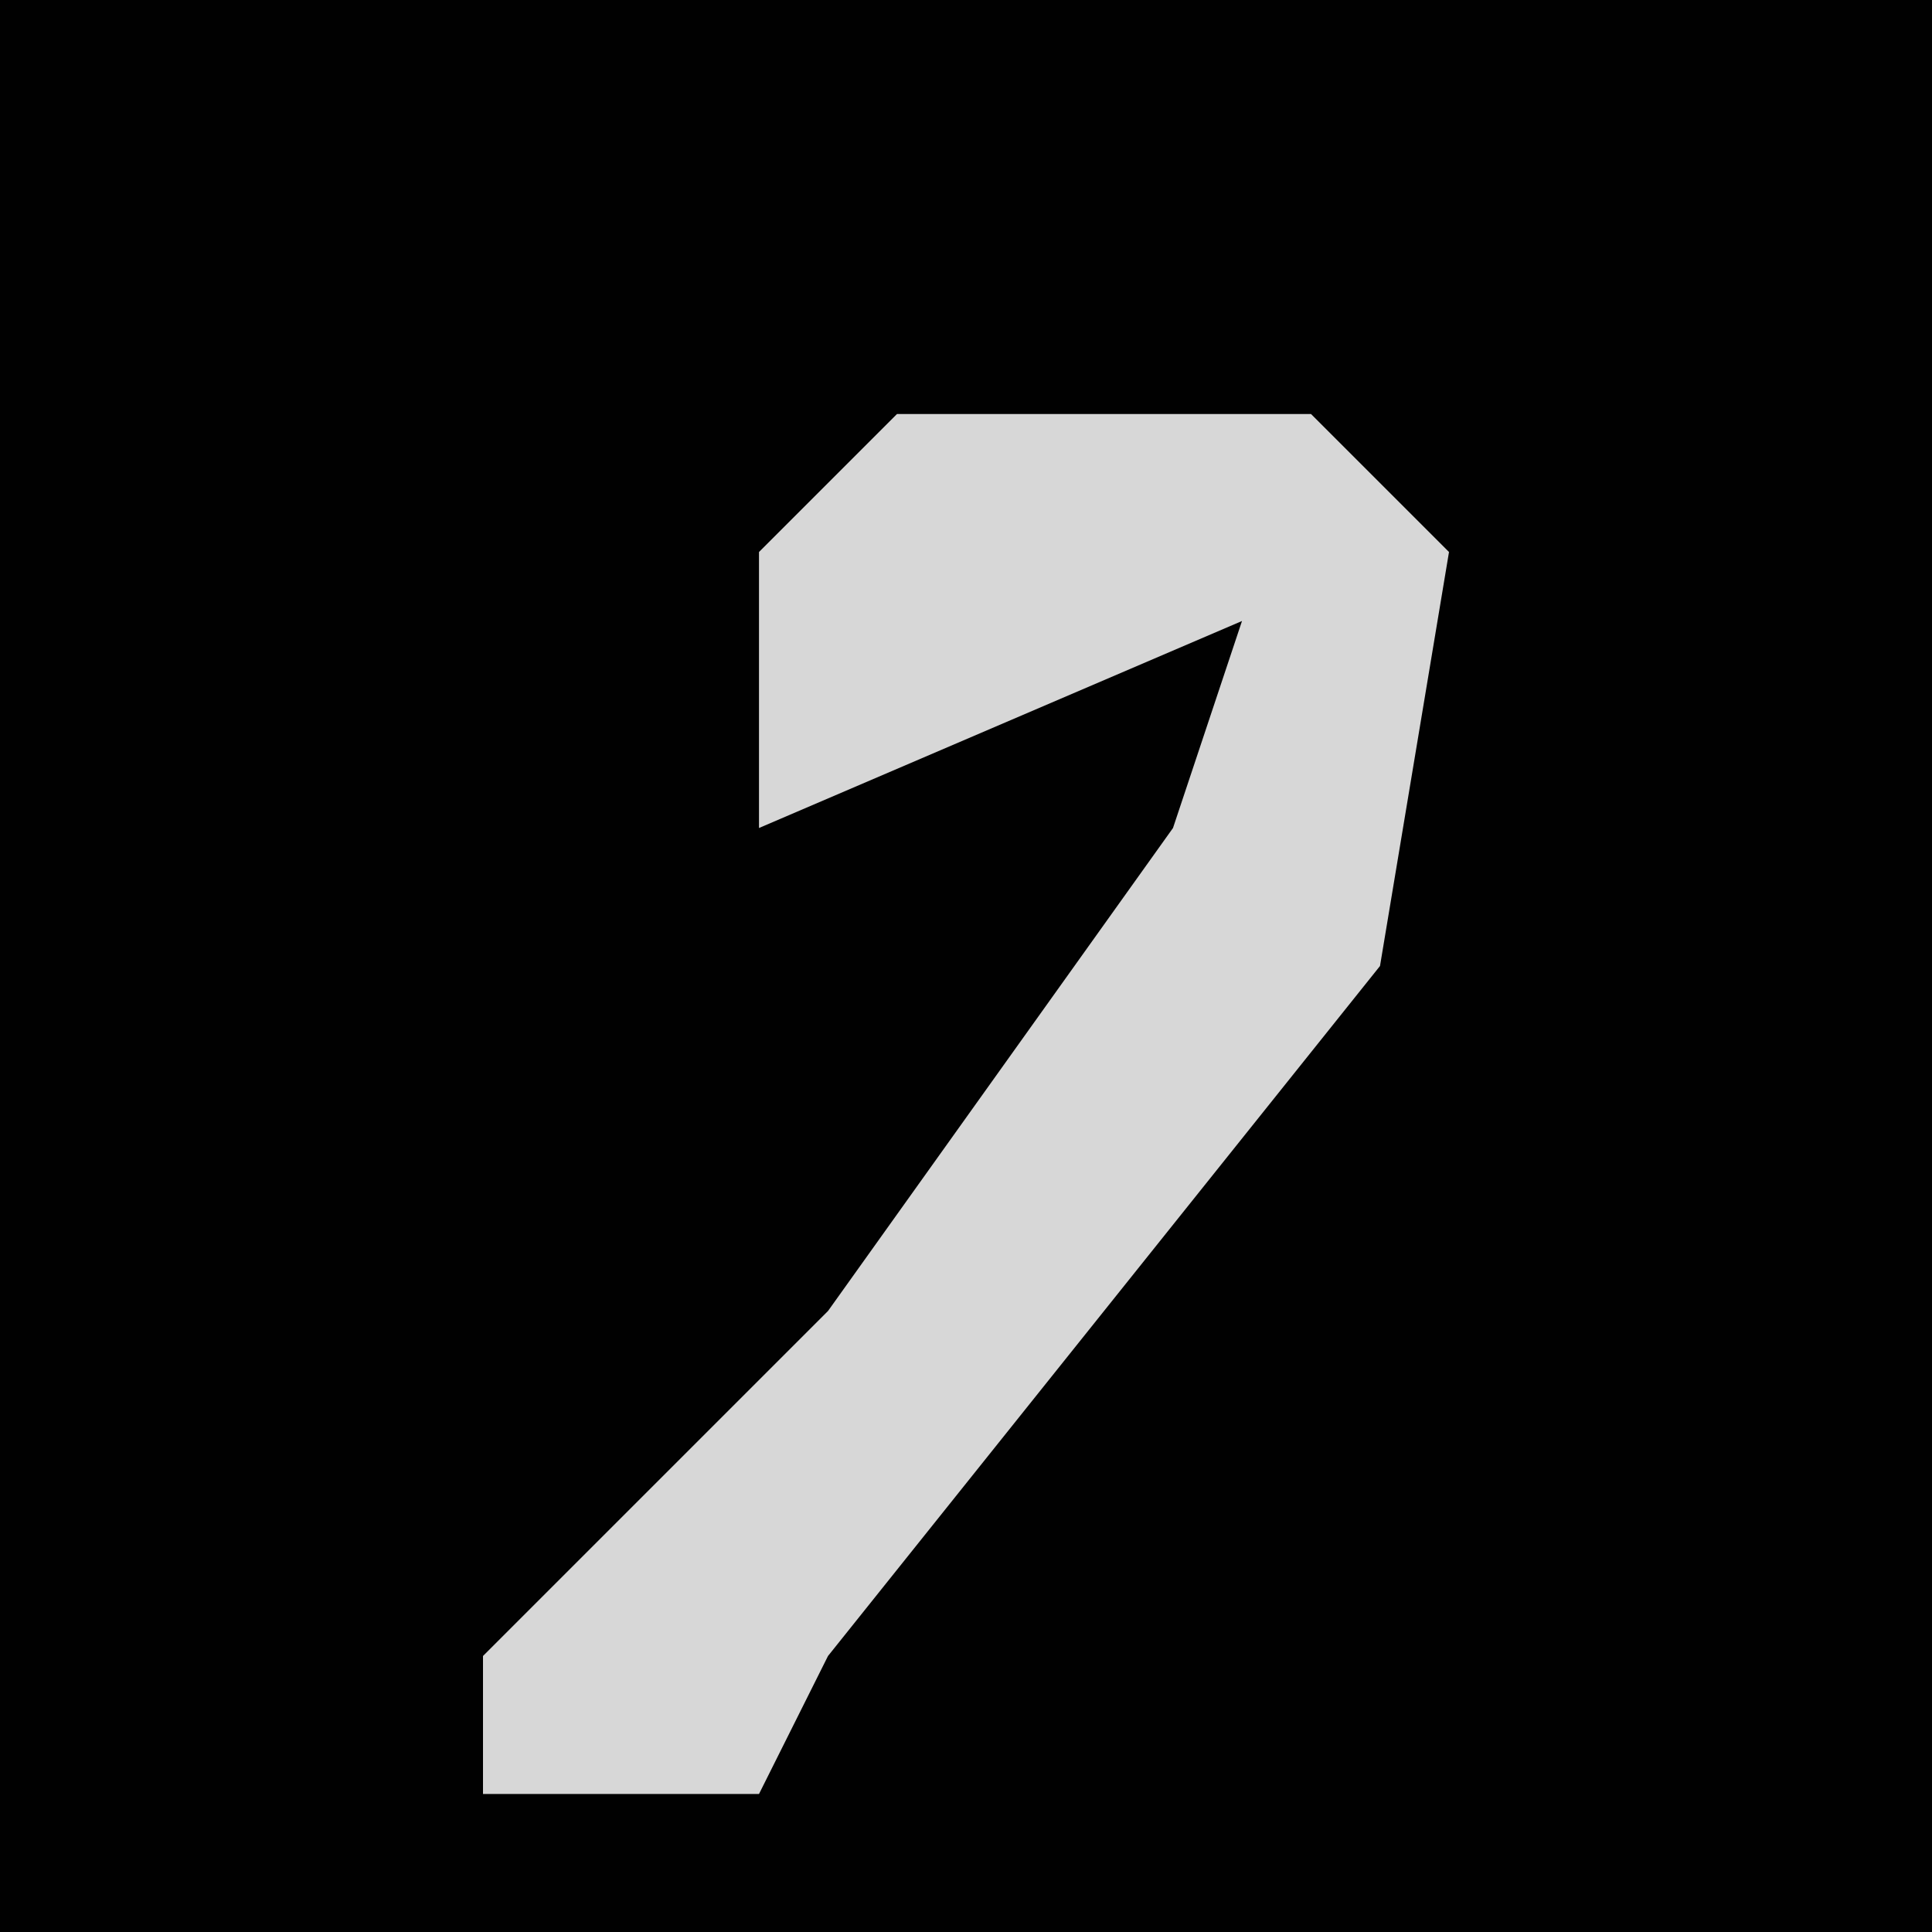 <?xml version="1.0" encoding="UTF-8"?>
<svg version="1.1" xmlns="http://www.w3.org/2000/svg" width="28" height="28">
<path d="M0,0 L28,0 L28,28 L0,28 Z " fill="#010101" transform="translate(0,0)"/>
<path d="M0,0 L6,0 L8,2 L7,8 L-1,18 L-2,20 L-6,20 L-6,18 L-1,13 L4,6 L5,3 L-2,6 L-2,2 Z " fill="#D7D7D7" transform="translate(13,6)"/>
</svg>
